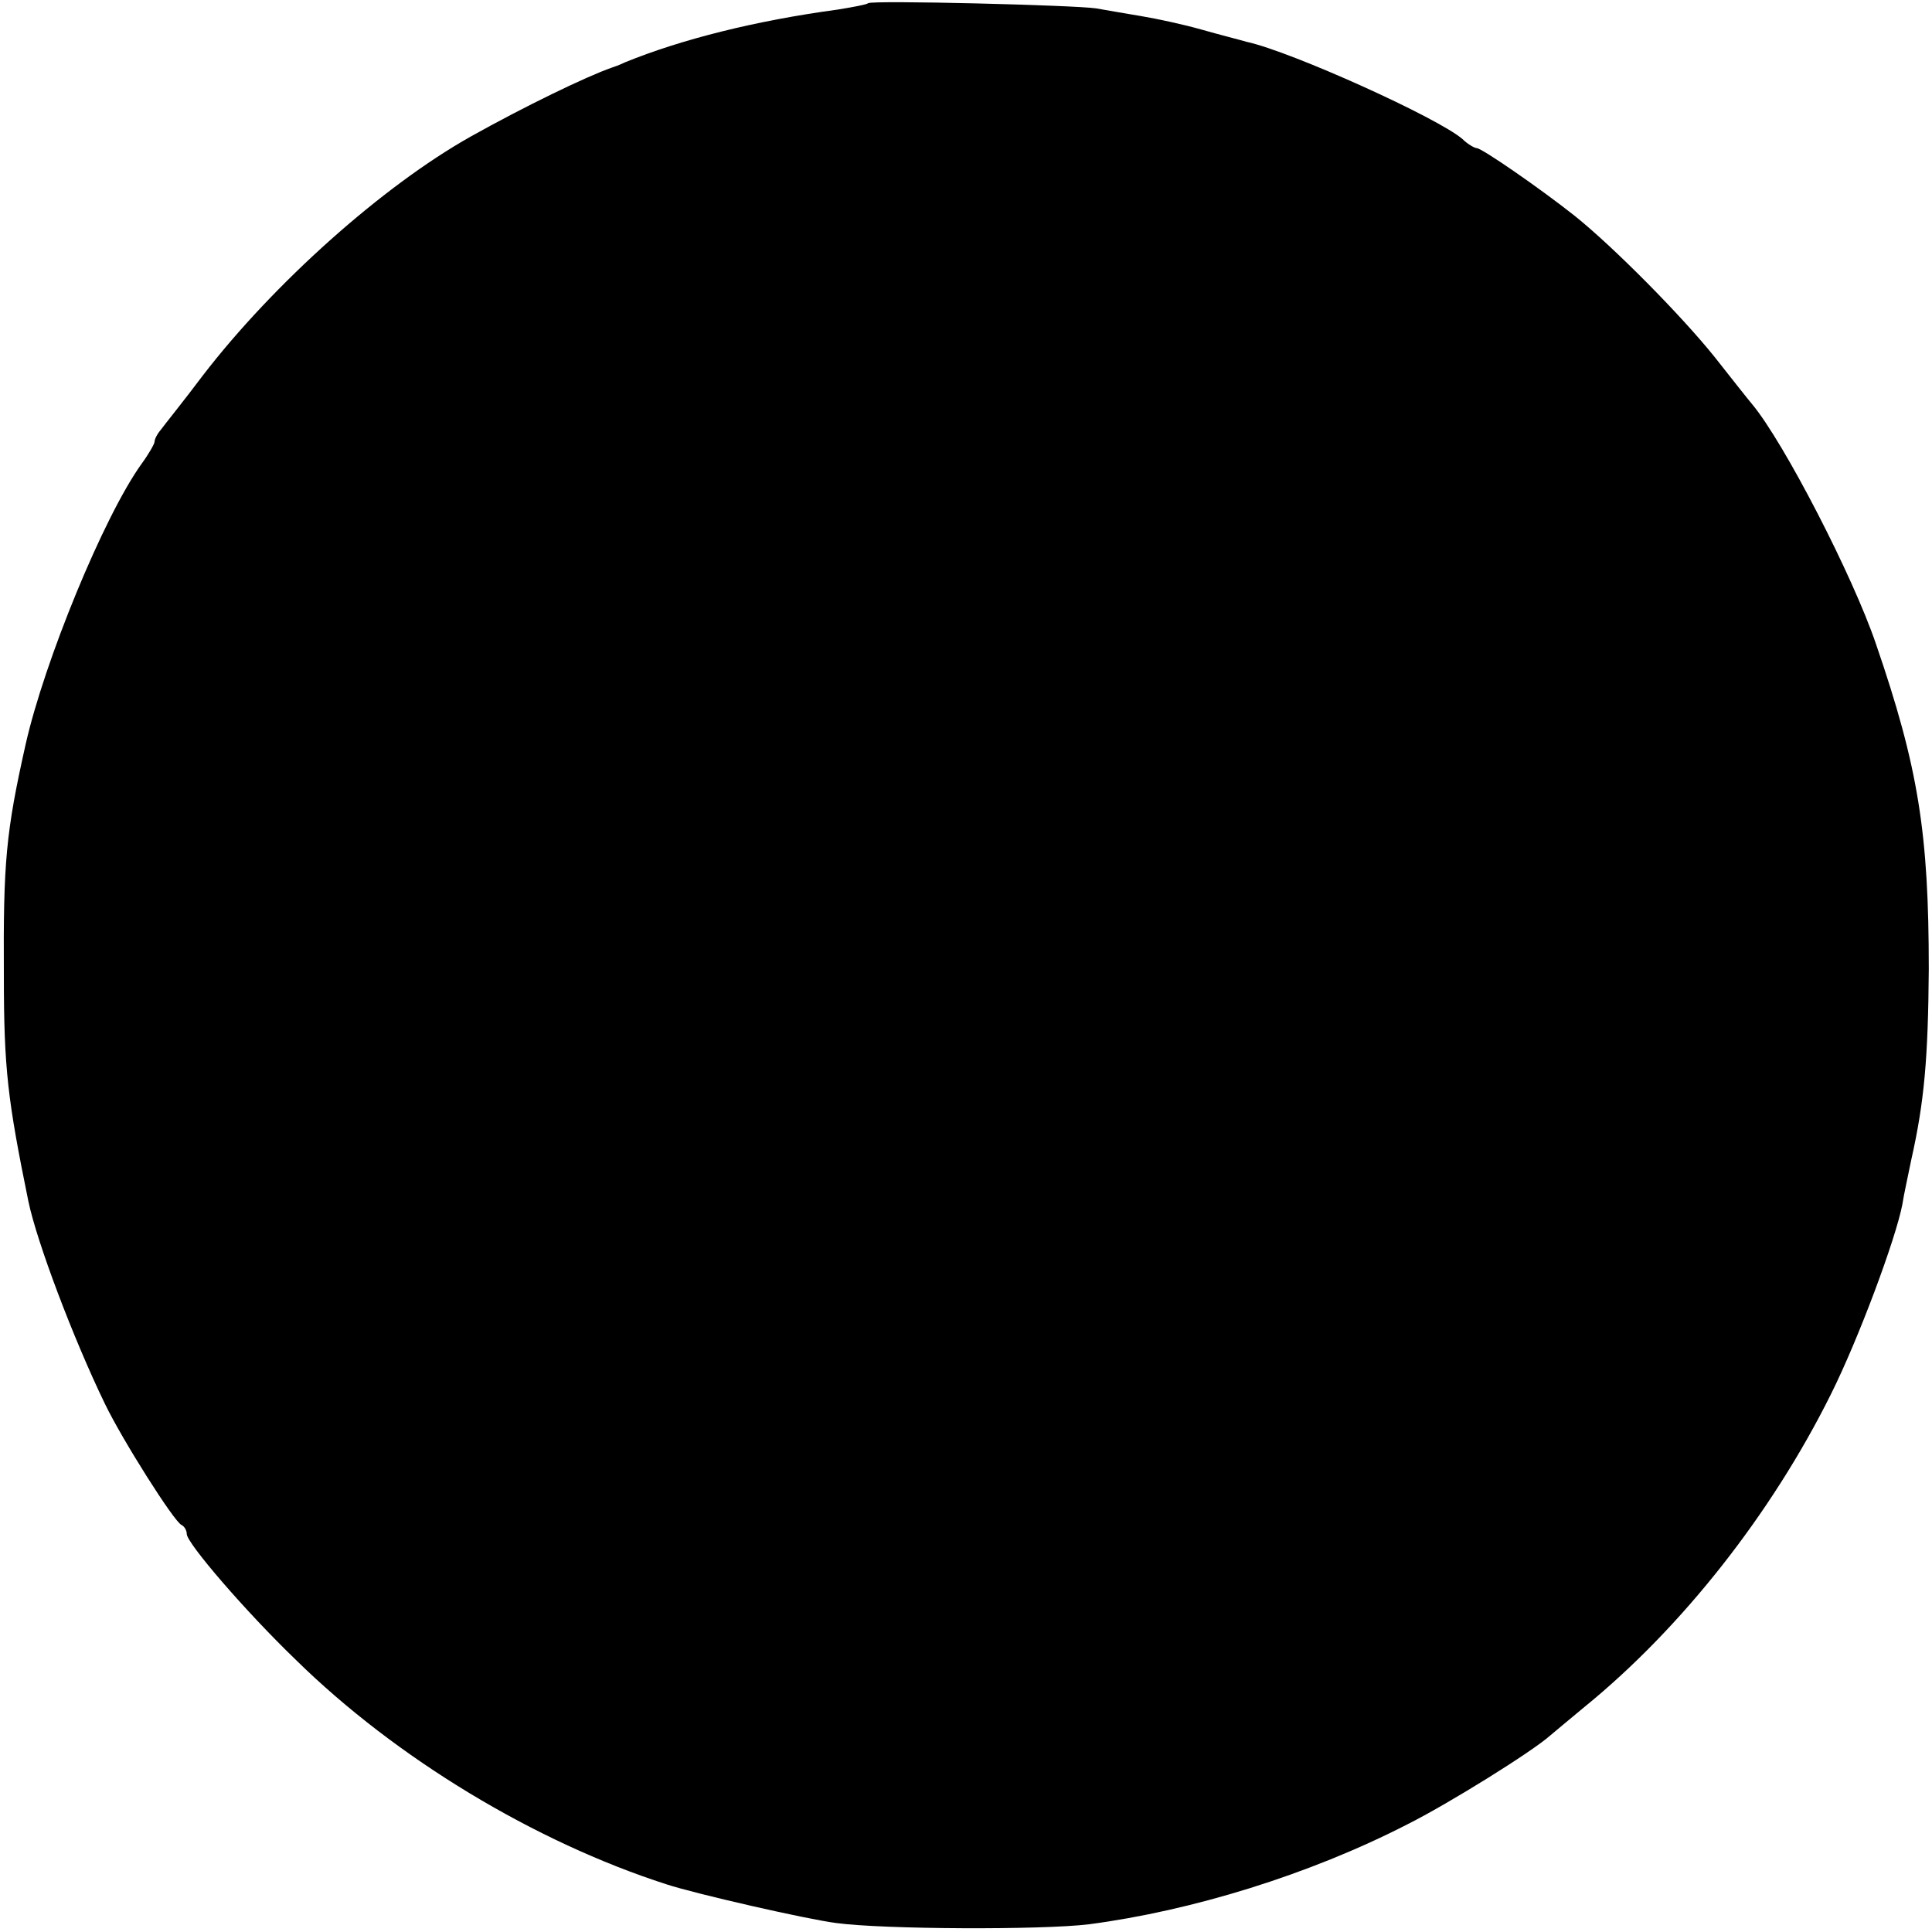 <?xml version="1.0" standalone="no"?>
<!DOCTYPE svg PUBLIC "-//W3C//DTD SVG 20010904//EN"
 "http://www.w3.org/TR/2001/REC-SVG-20010904/DTD/svg10.dtd">
<svg version="1.0" xmlns="http://www.w3.org/2000/svg"
 width="300pt" height="300pt" viewBox="0 0 300 300"
 preserveAspectRatio="xMidYMid meet">
<g transform="translate(0,300) scale(0.1,-0.1)"
fill="#000000" stroke="none">
<path d="M1348 2995 c-2 -2 -23 -6 -48 -10 -126 -17 -242 -46 -330 -82 -8 -4
-17 -7 -20 -8 -40 -14 -135 -60 -219 -107 -137 -77 -306 -228 -416 -371 -30
-40 -60 -77 -65 -84 -6 -7 -10 -15 -10 -19 0 -3 -9 -19 -20 -34 -59 -82 -151
-307 -180 -435 -31 -138 -35 -184 -34 -360 0 -145 6 -193 38 -350 13 -63 70
-214 119 -315 27 -56 108 -184 119 -188 4 -2 8 -8 8 -14 0 -14 91 -120 170
-196 155 -152 370 -282 575 -348 46 -15 217 -54 263 -60 73 -10 320 -11 393
-2 160 21 342 77 494 155 64 32 194 113 222 138 6 5 31 26 54 45 151 123 290
300 382 485 43 86 101 242 111 295 2 14 9 45 14 70 20 89 26 157 27 295 0 211
-16 313 -82 505 -36 106 -143 313 -192 372 -6 7 -32 40 -58 73 -52 65 -158
172 -218 220 -53 42 -144 105 -152 105 -3 0 -14 6 -22 14 -38 33 -266 136
-335 151 -10 3 -42 11 -70 19 -28 8 -70 17 -94 21 -23 4 -54 9 -70 12 -32 5
-349 13 -354 8z"/>
</g>
</svg>
